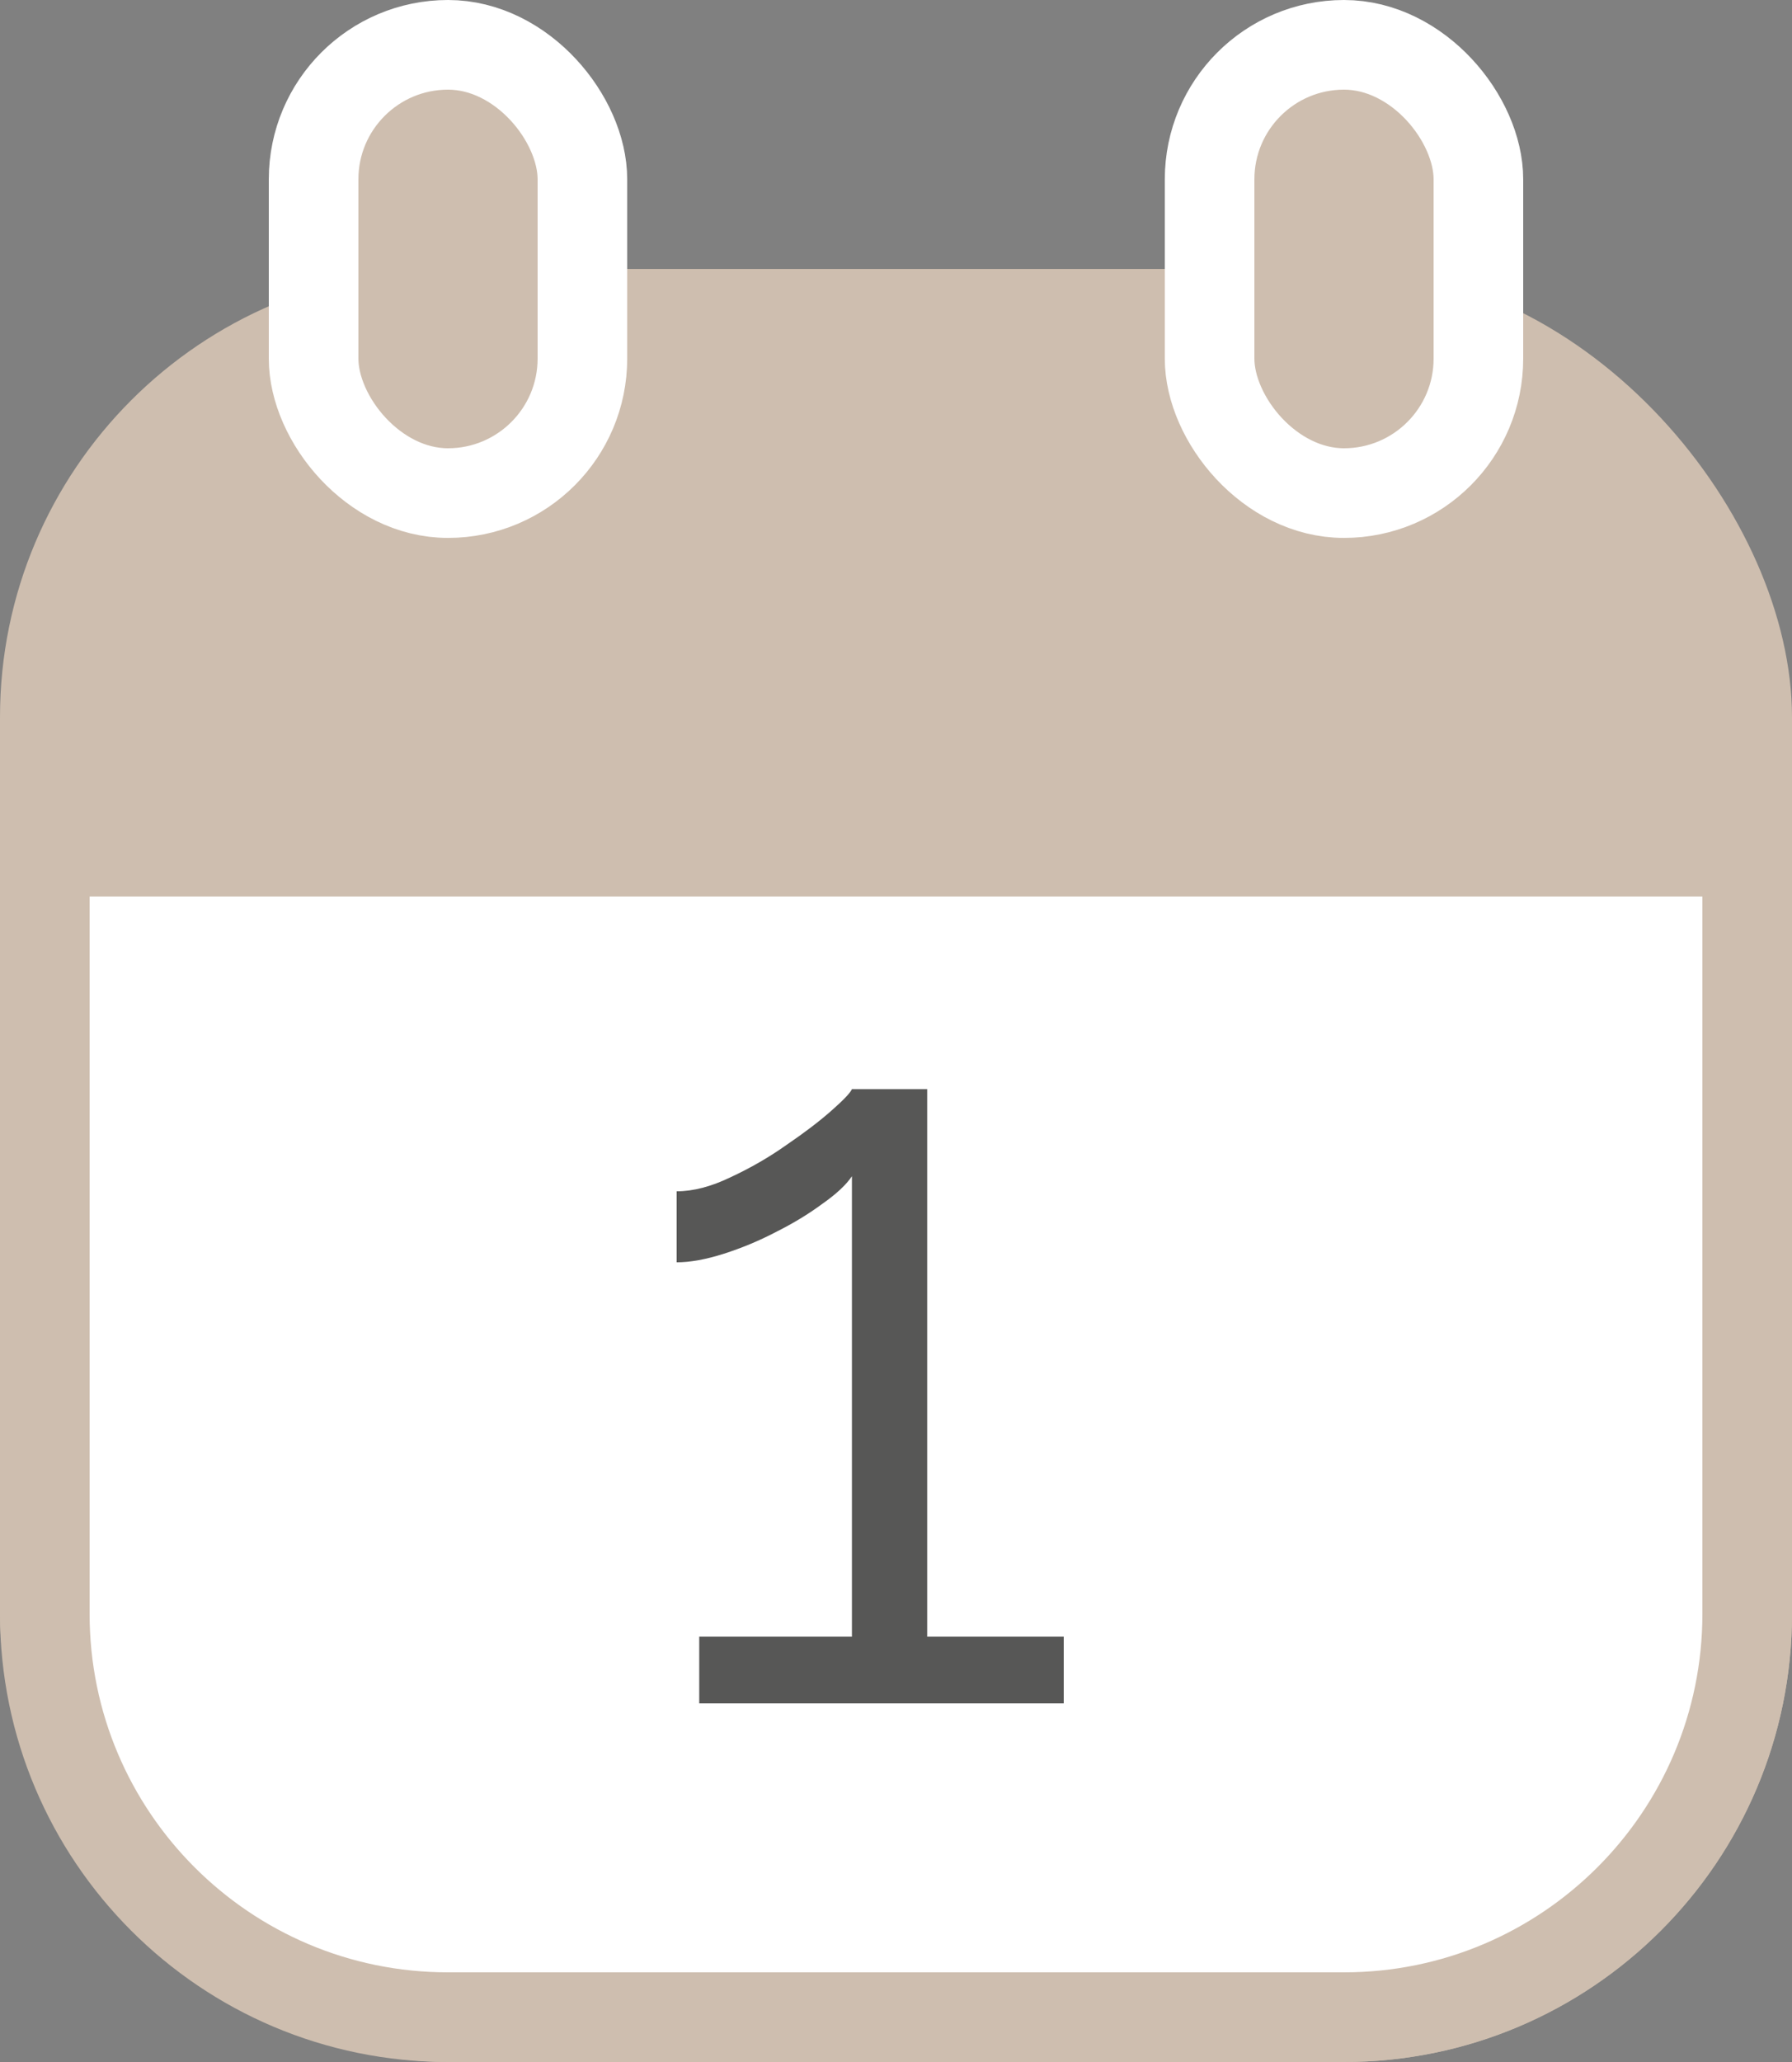 <svg width="20" height="23" viewBox="0 0 20 23" fill="none" xmlns="http://www.w3.org/2000/svg">
<rect x="0" y="0" width="20" height="23" fill="#808080" stroke="none"/>
<rect y="3" width="20" height="20" rx="5" fill="#CEBEAF"/>
<rect x="3.5" y="0.5" width="3" height="5" rx="1.5" fill="#CEBEAF" stroke="white"/>
<rect x="13.5" y="0.5" width="3" height="5" rx="1.5" fill="#CEBEAF" stroke="white"/>
<path d="M0.5 9.5H19.5V18C19.5 20.485 17.485 22.5 15 22.5H5C2.515 22.5 0.5 20.485 0.5 18V9.5Z" fill="white" stroke="#CEBEAF"/>
<path d="M11.872 18.256V19H7.804V18.256H9.508V13.12C9.444 13.216 9.332 13.32 9.172 13.432C9.02 13.544 8.848 13.648 8.656 13.744C8.472 13.84 8.28 13.92 8.08 13.984C7.88 14.048 7.704 14.08 7.552 14.08V13.288C7.736 13.288 7.936 13.236 8.152 13.132C8.376 13.028 8.584 12.908 8.776 12.772C8.976 12.636 9.144 12.508 9.28 12.388C9.416 12.268 9.492 12.188 9.508 12.148H10.348V18.256H11.872Z" fill="#575756"/>
</svg>
